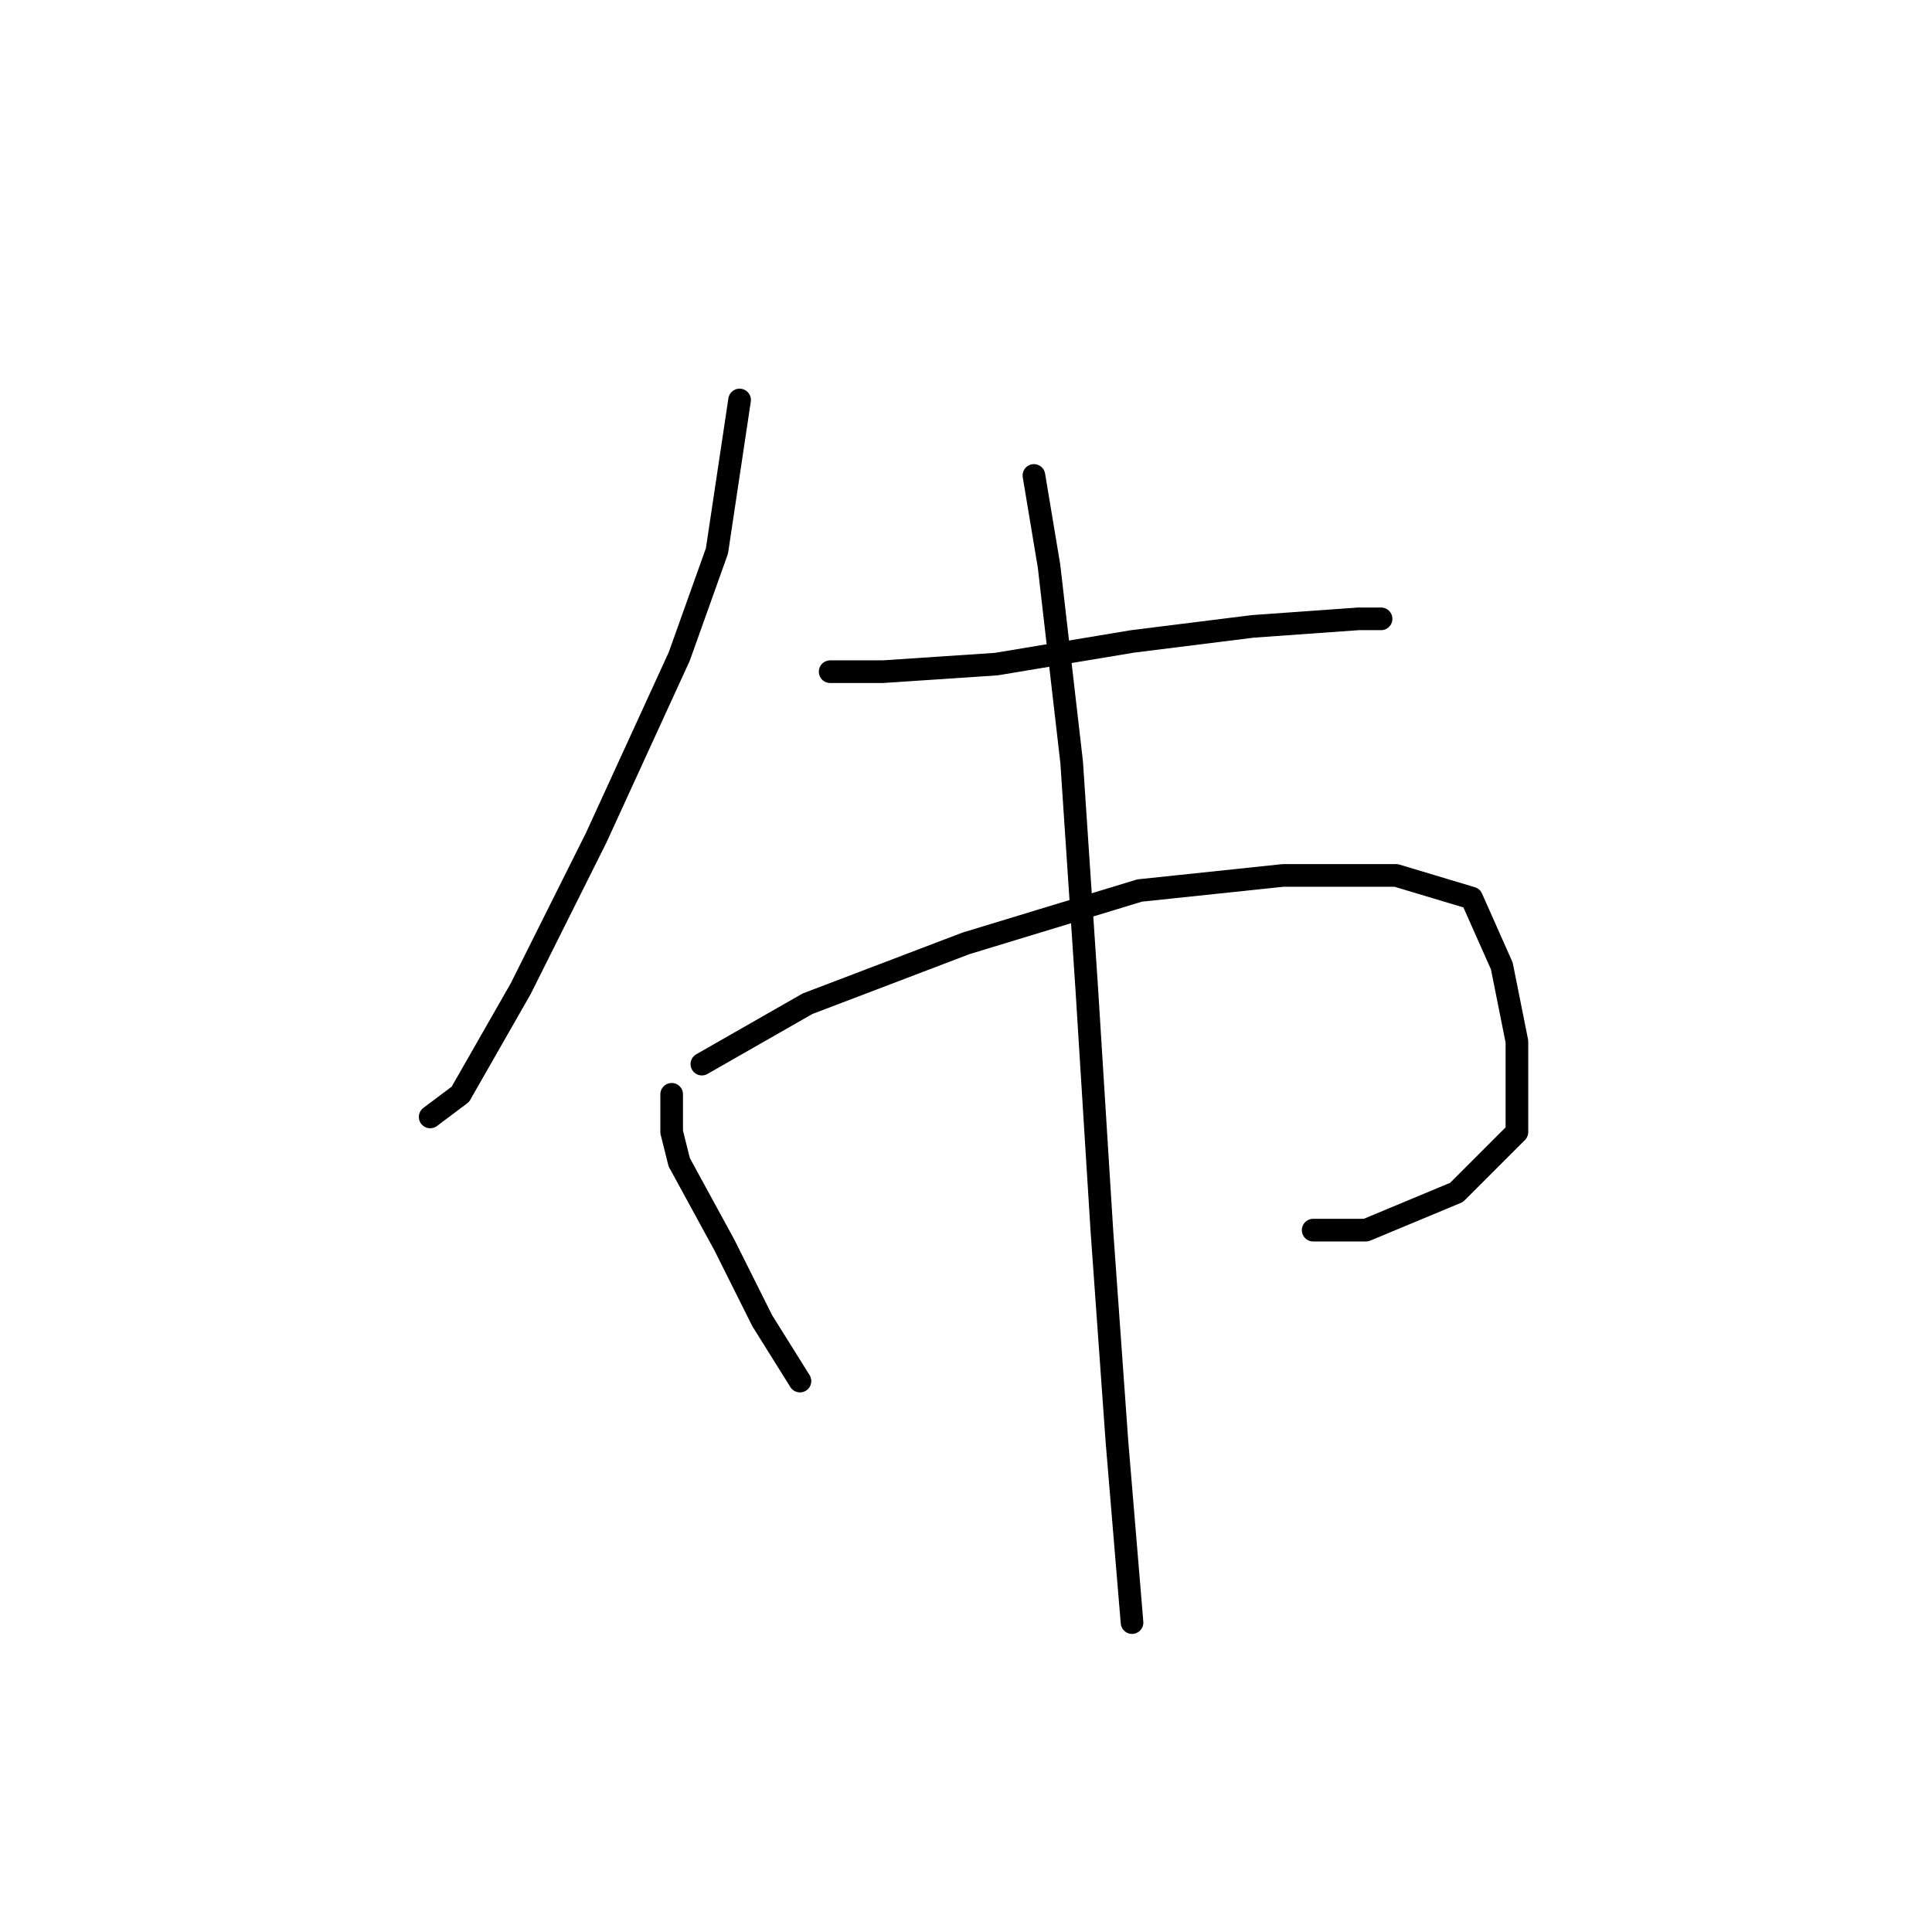 <?xml version="1.0" standalone="no"?>
    <svg width="256" height="256" xmlns="http://www.w3.org/2000/svg" version="1.1">
    <polyline stroke="black" stroke-width="3" stroke-linecap="round" fill="transparent" stroke-linejoin="round" points="98 53 95 73 90 87 79 111 69 131 61 145 57 148 57 148 " />
        <polyline stroke="black" stroke-width="3" stroke-linecap="round" fill="transparent" stroke-linejoin="round" points="110 89 117 89 132 88 150 85 166 83 180 82 183 82 183 82 " />
        <polyline stroke="black" stroke-width="3" stroke-linecap="round" fill="transparent" stroke-linejoin="round" points="89 145 89 150 90 154 96 165 101 175 106 183 106 183 " />
        <polyline stroke="black" stroke-width="3" stroke-linecap="round" fill="transparent" stroke-linejoin="round" points="93 141 107 133 128 125 151 118 170 116 185 116 195 119 199 128 201 138 201 150 193 158 181 163 174 163 174 163 " />
        <polyline stroke="black" stroke-width="3" stroke-linecap="round" fill="transparent" stroke-linejoin="round" points="137 63 139 75 142 101 144 131 146 163 148 191 150 215 150 215 " />
        </svg>